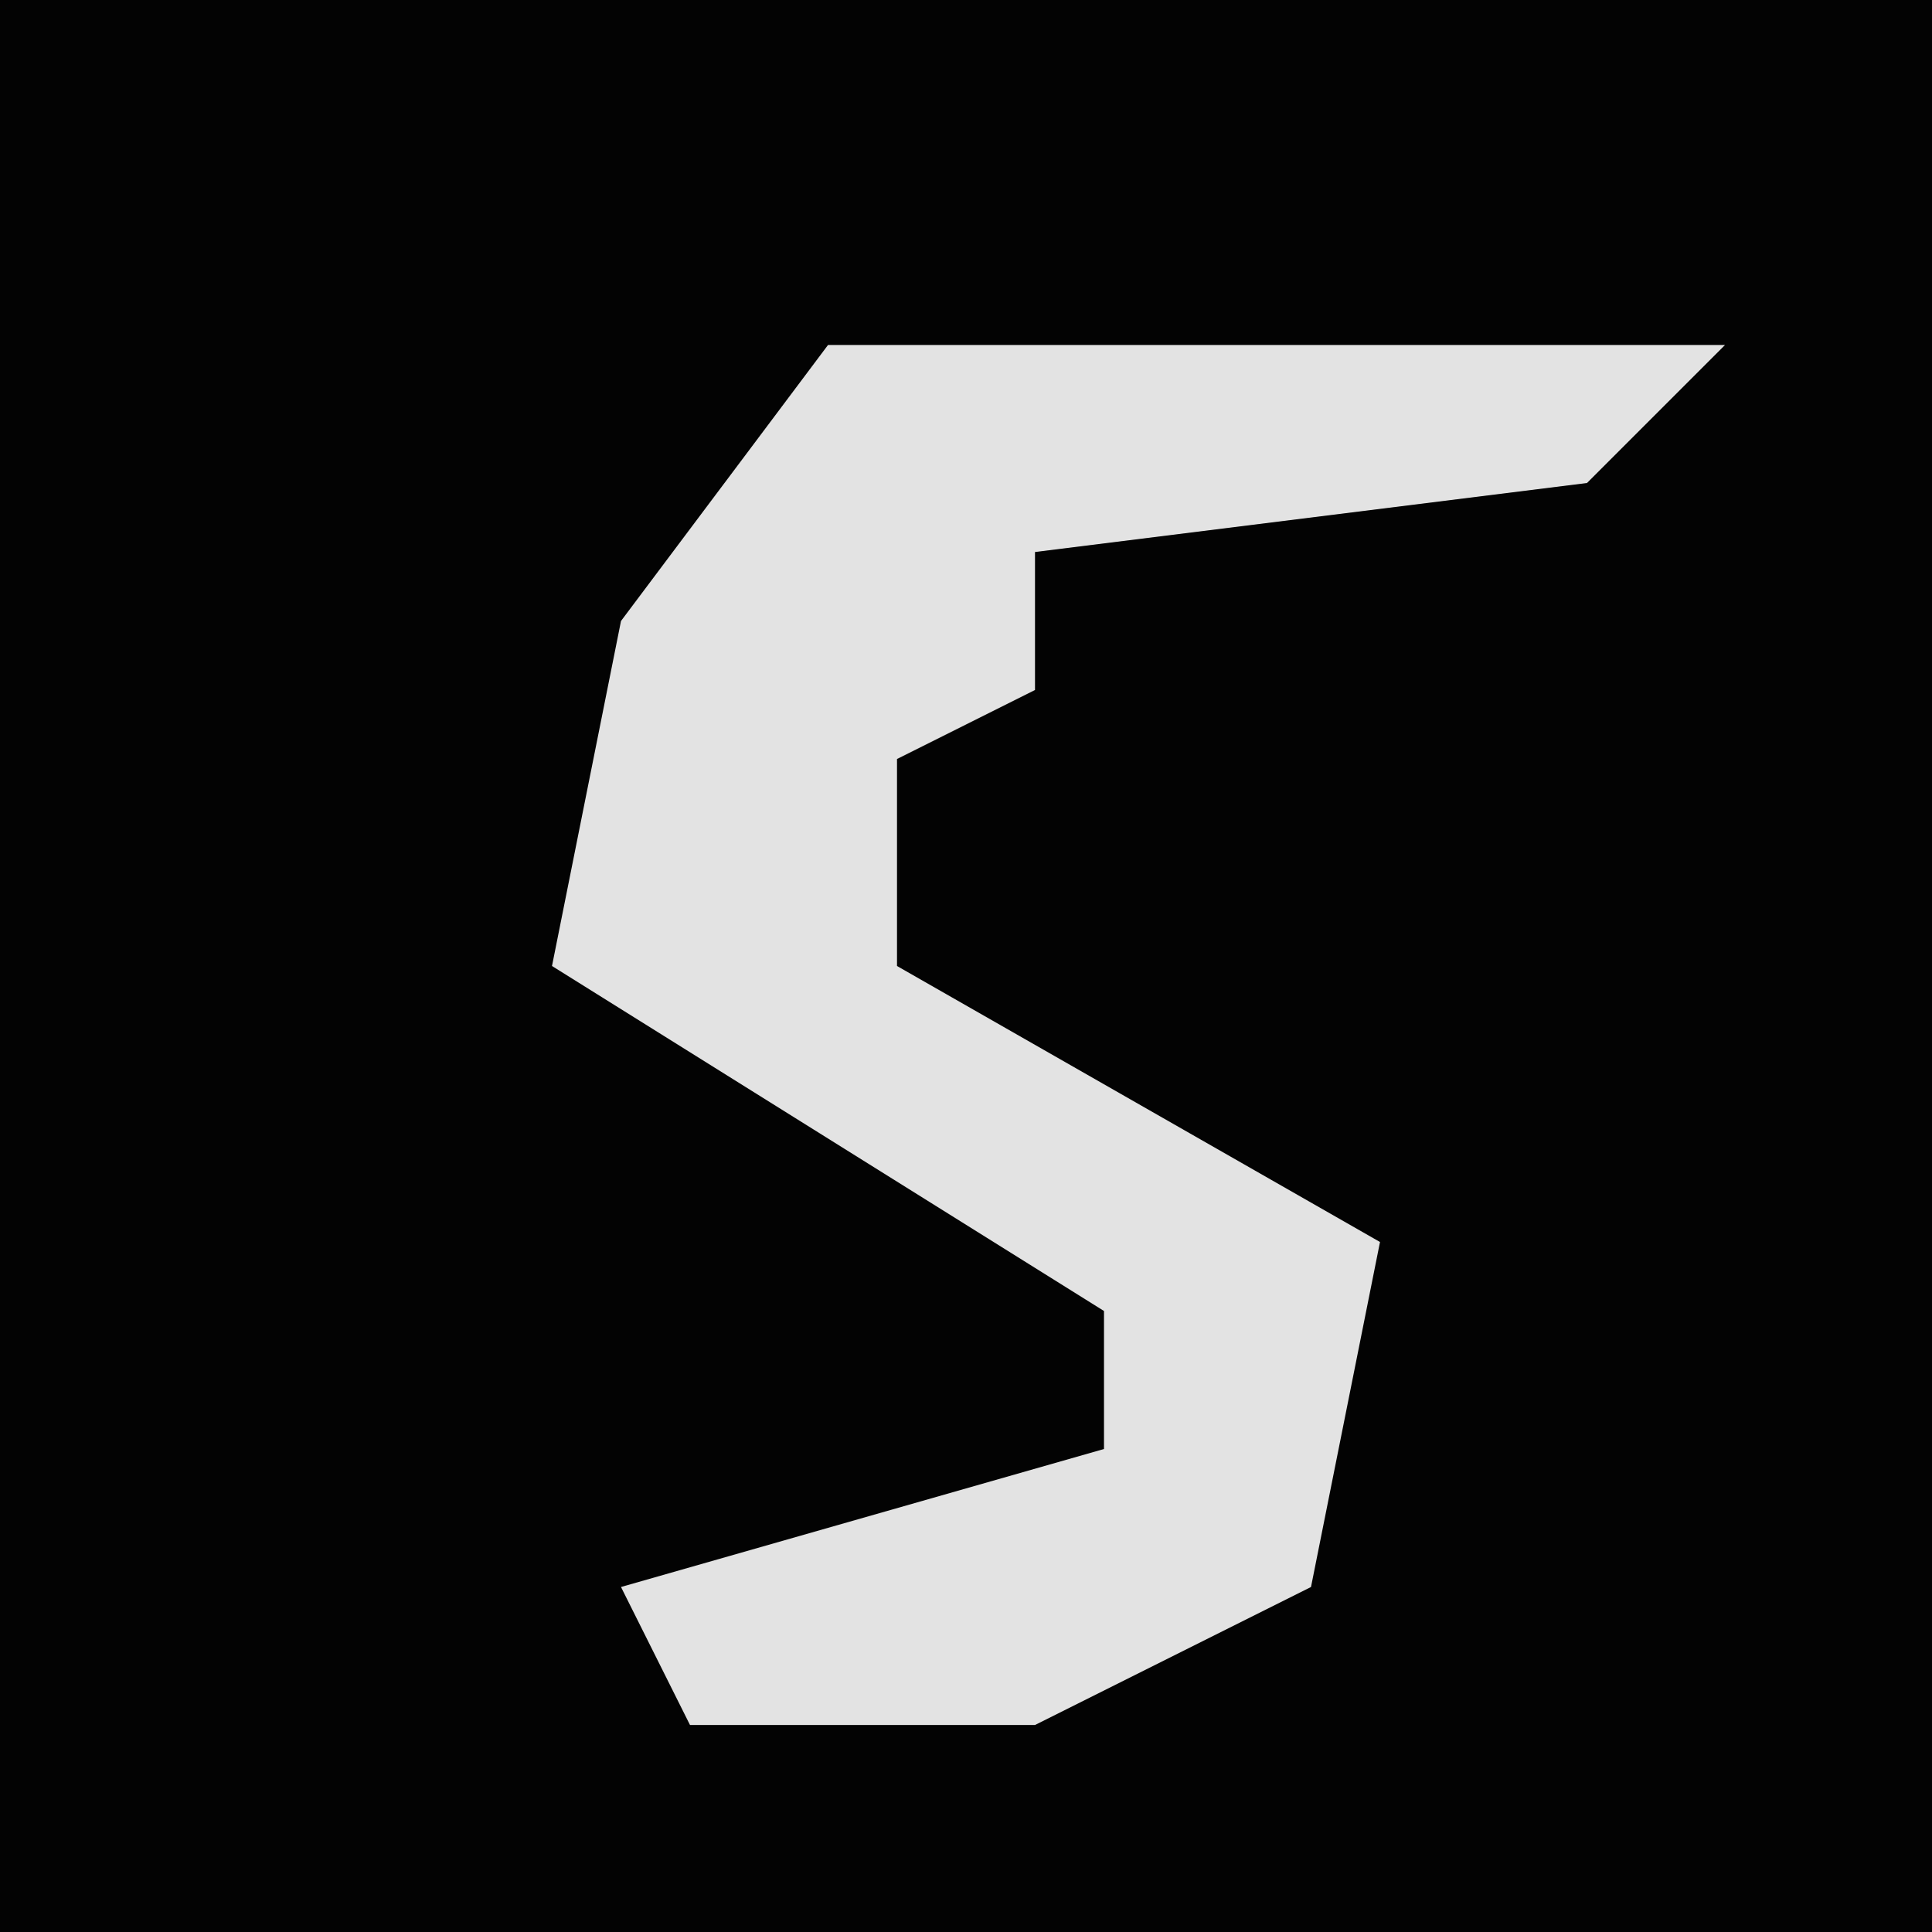 <?xml version="1.0" encoding="UTF-8"?>
<svg version="1.1" xmlns="http://www.w3.org/2000/svg" width="28" height="28">
<path d="M0,0 L28,0 L28,28 L0,28 Z " fill="#030303" transform="translate(0,0)"/>
<path d="M0,0 L13,0 L11,2 L3,3 L3,5 L1,6 L1,9 L8,13 L7,18 L3,20 L-2,20 L-3,18 L4,16 L4,14 L-4,9 L-3,4 Z " fill="#E3E3E3" transform="translate(12,5)"/>
</svg>
